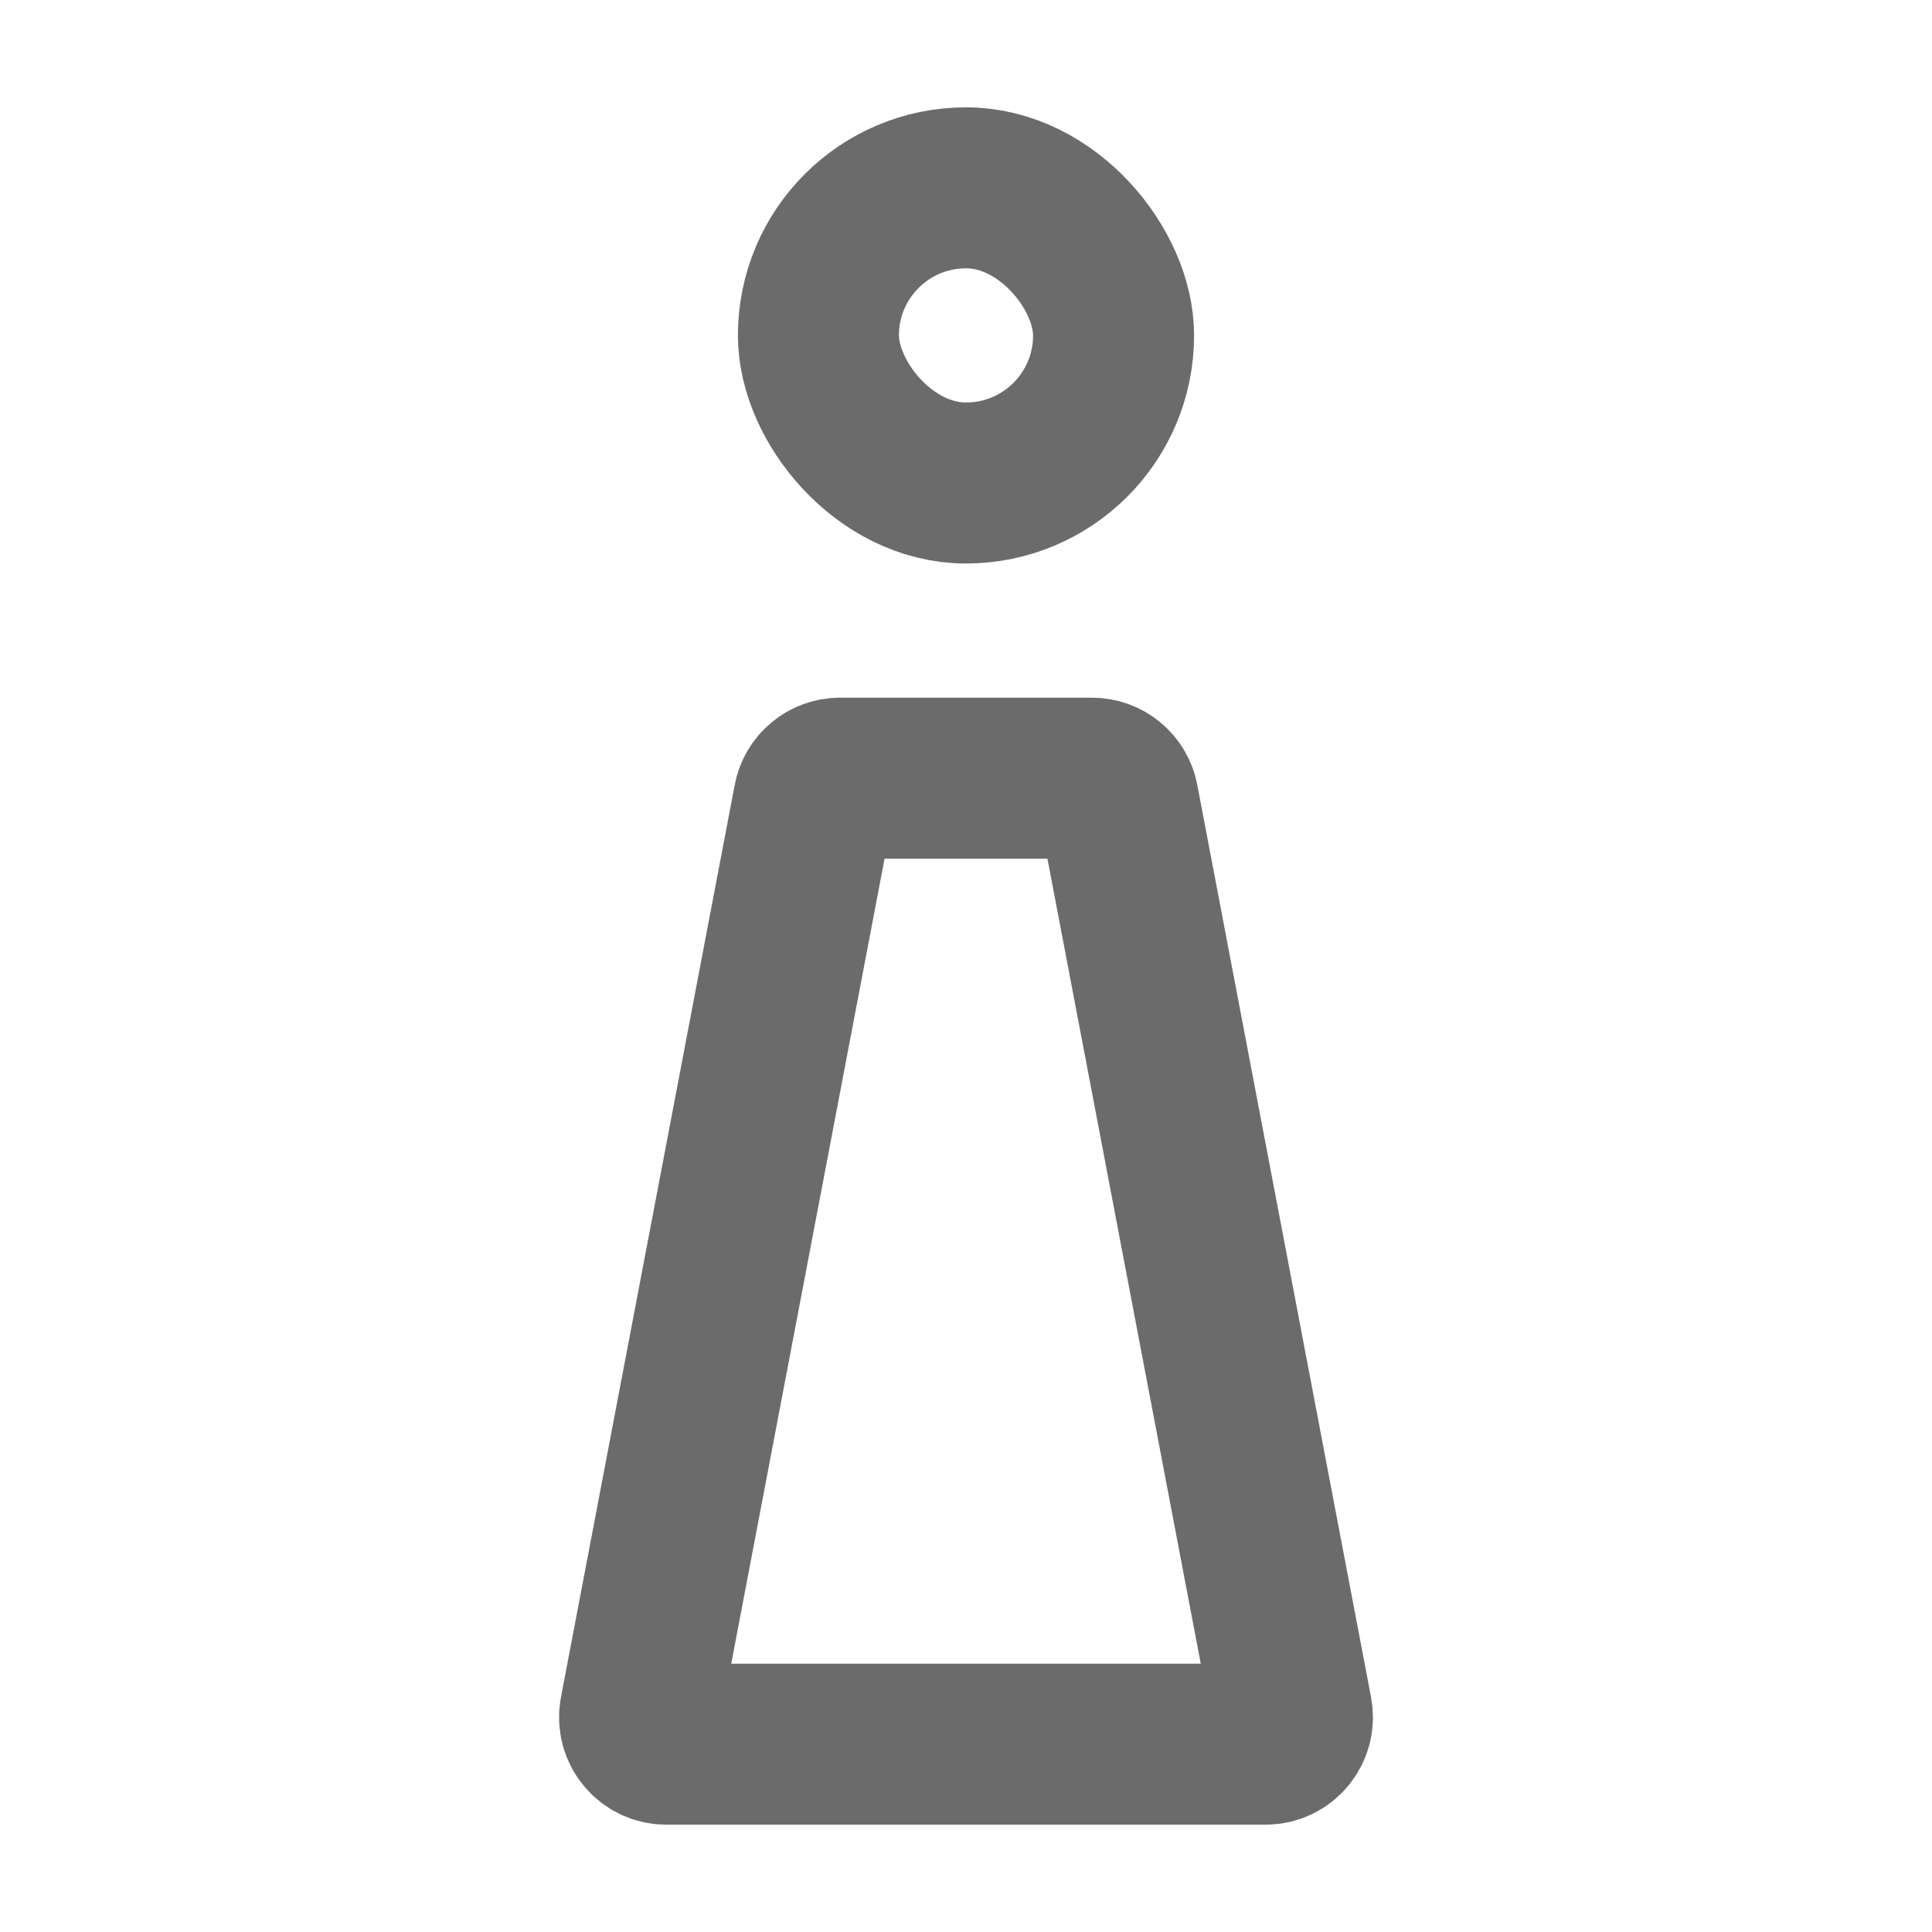 <svg width="18" height="18" viewBox="0 0 18 18" fill="none" xmlns="http://www.w3.org/2000/svg">
<rect width="18" height="18" fill="white"/>
<path d="M5.963 15.953C5.934 16.107 6.052 16.25 6.208 16.25H11.791C11.948 16.25 12.066 16.107 12.037 15.953L10.418 7.453C10.396 7.335 10.293 7.25 10.172 7.25H7.827C7.707 7.25 7.604 7.335 7.582 7.453L5.963 15.953Z" stroke="black" stroke-opacity="0.58" stroke-width="1.5"/>
<rect x="7.625" y="1.75" width="2.75" height="2.75" rx="1.375" stroke="black" stroke-opacity="0.58" stroke-width="1.5"/>
</svg>
